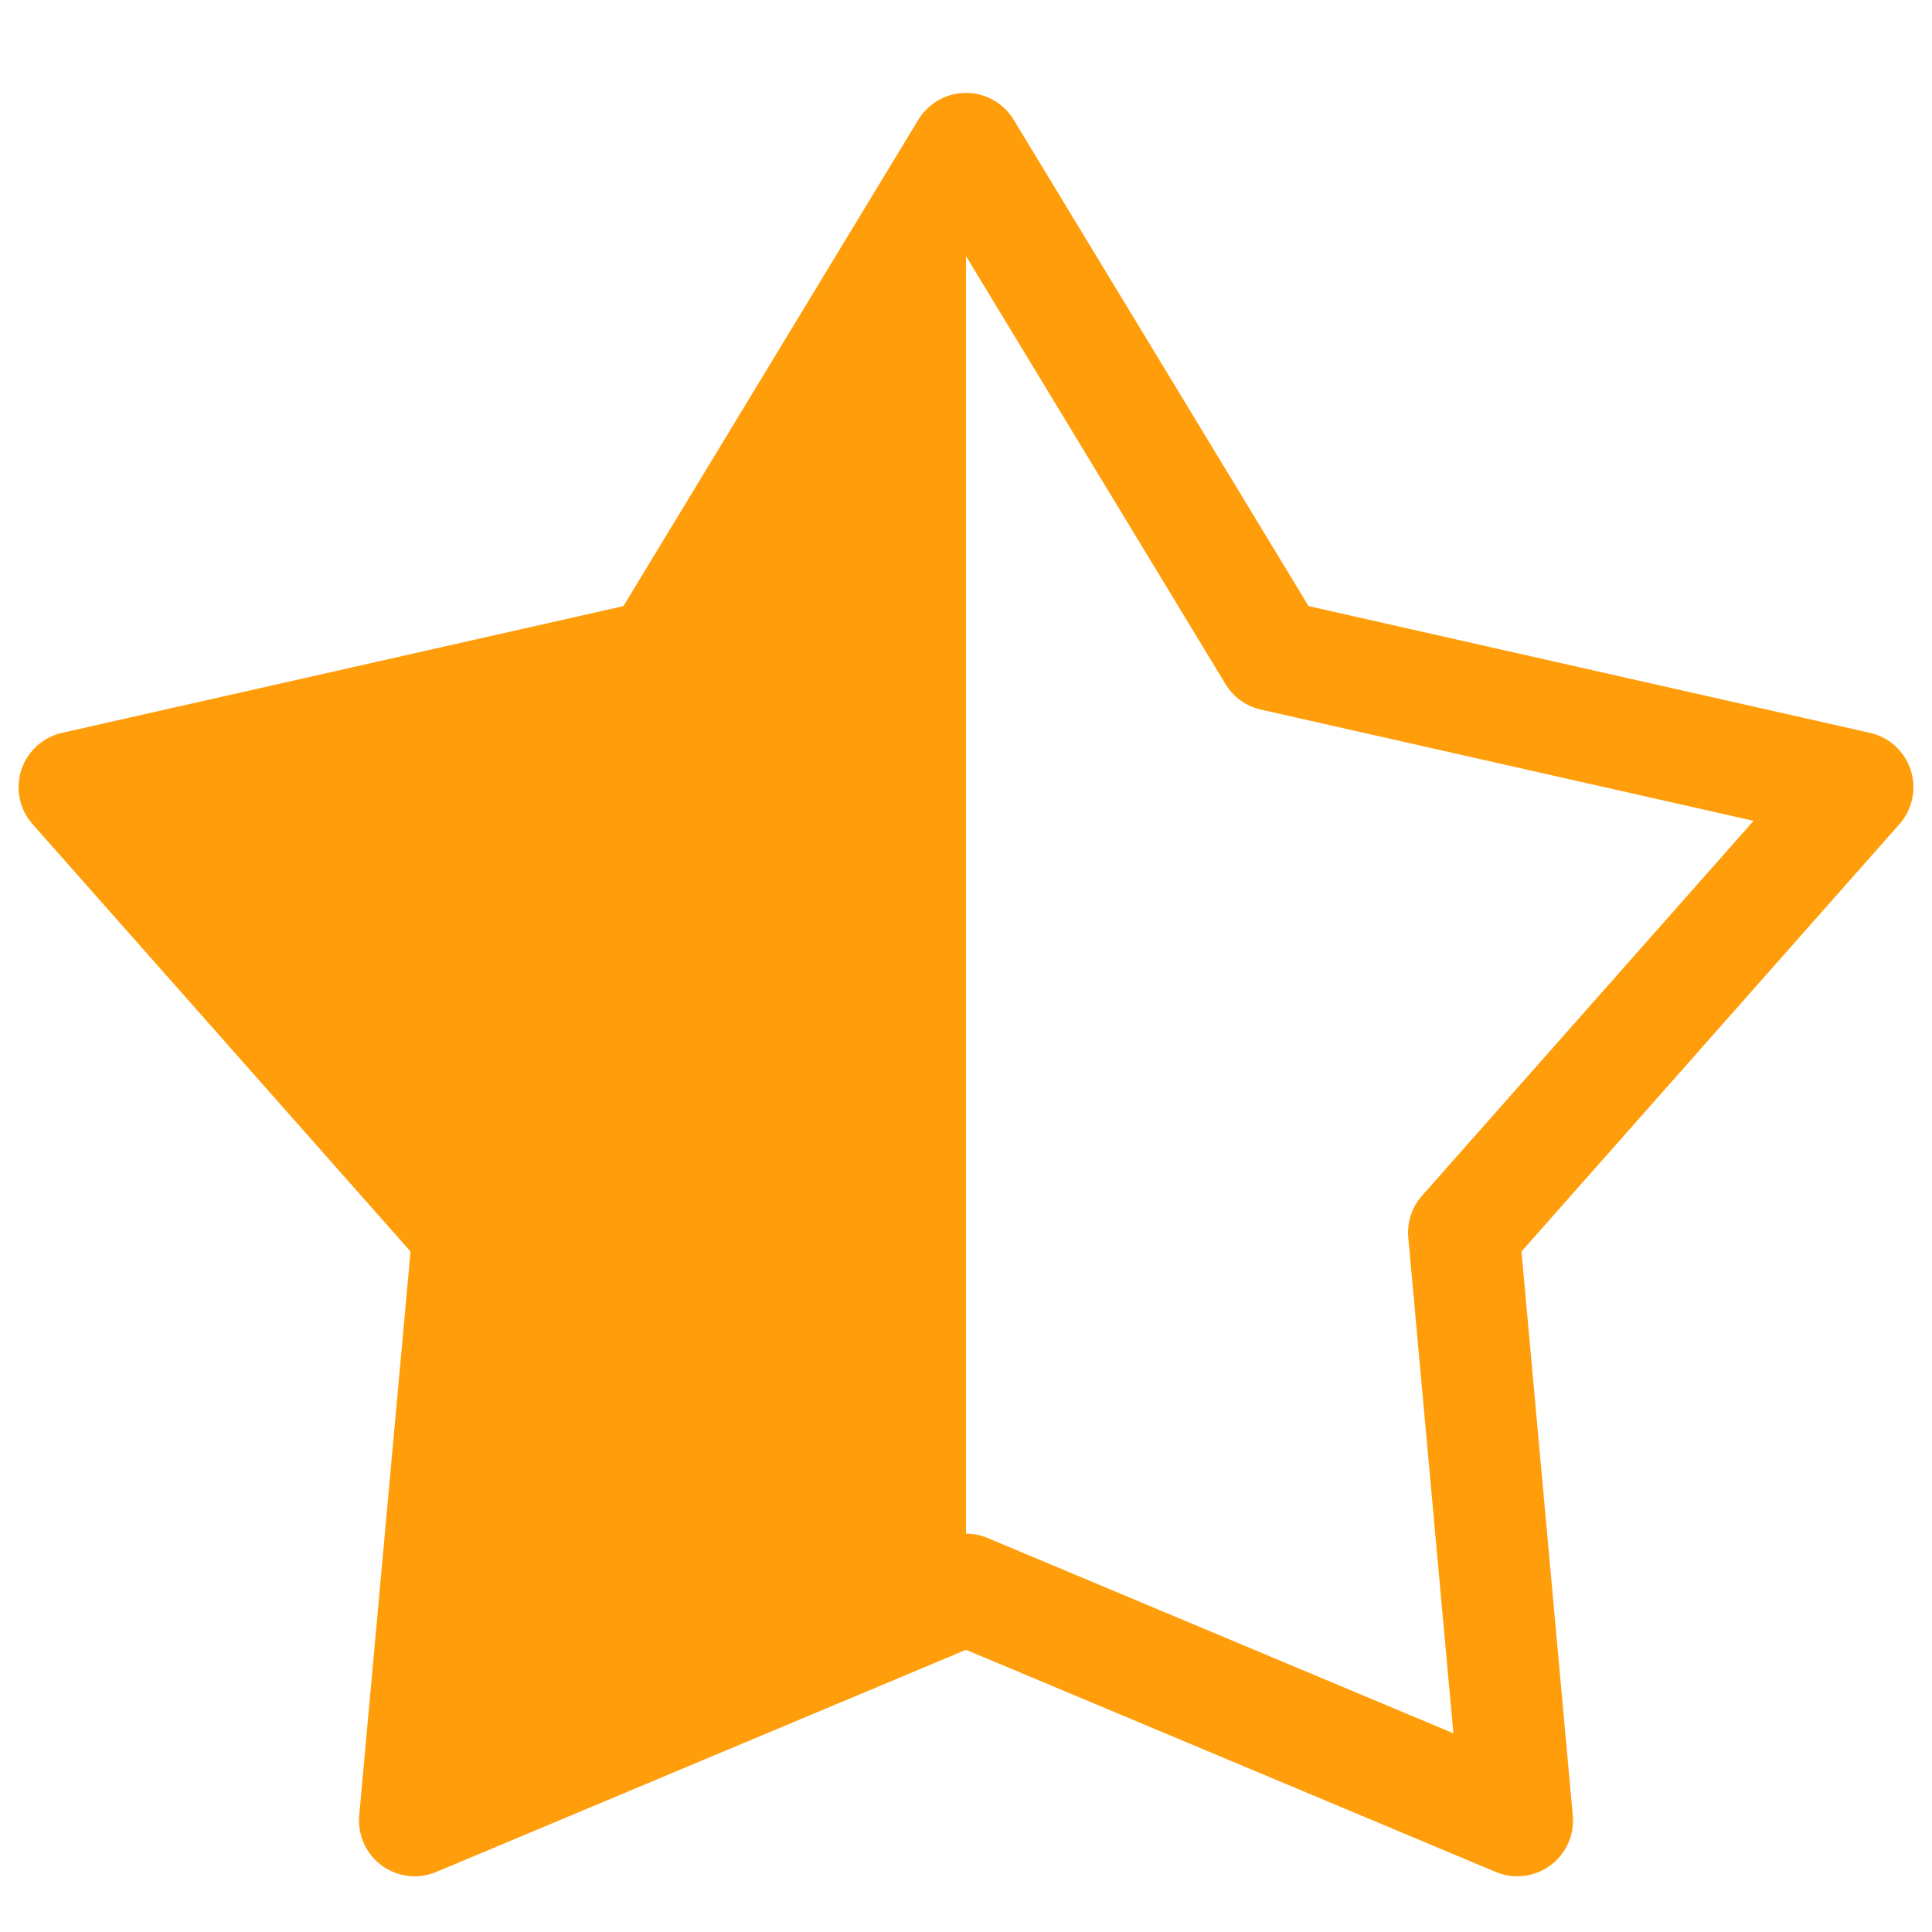<svg width="26" height="26" viewBox="0 0 26 26" fill="none" xmlns="http://www.w3.org/2000/svg">
<path d="M13 2L17.134 8.818L25 10.594L19.699 16.588L20.419 24.5L13 21.389L5.581 24.5L6.301 16.588L1 10.594L8.866 8.818L13 2Z" stroke="#FF9D0A" stroke-width="1.5" stroke-linecap="round" stroke-linejoin="round"/>
<path d="M5.581 24.5L13 21.389V2L8.866 8.818L1 10.594L6.301 16.588L5.581 24.5Z" fill="#FF9D0A"/>
</svg>
